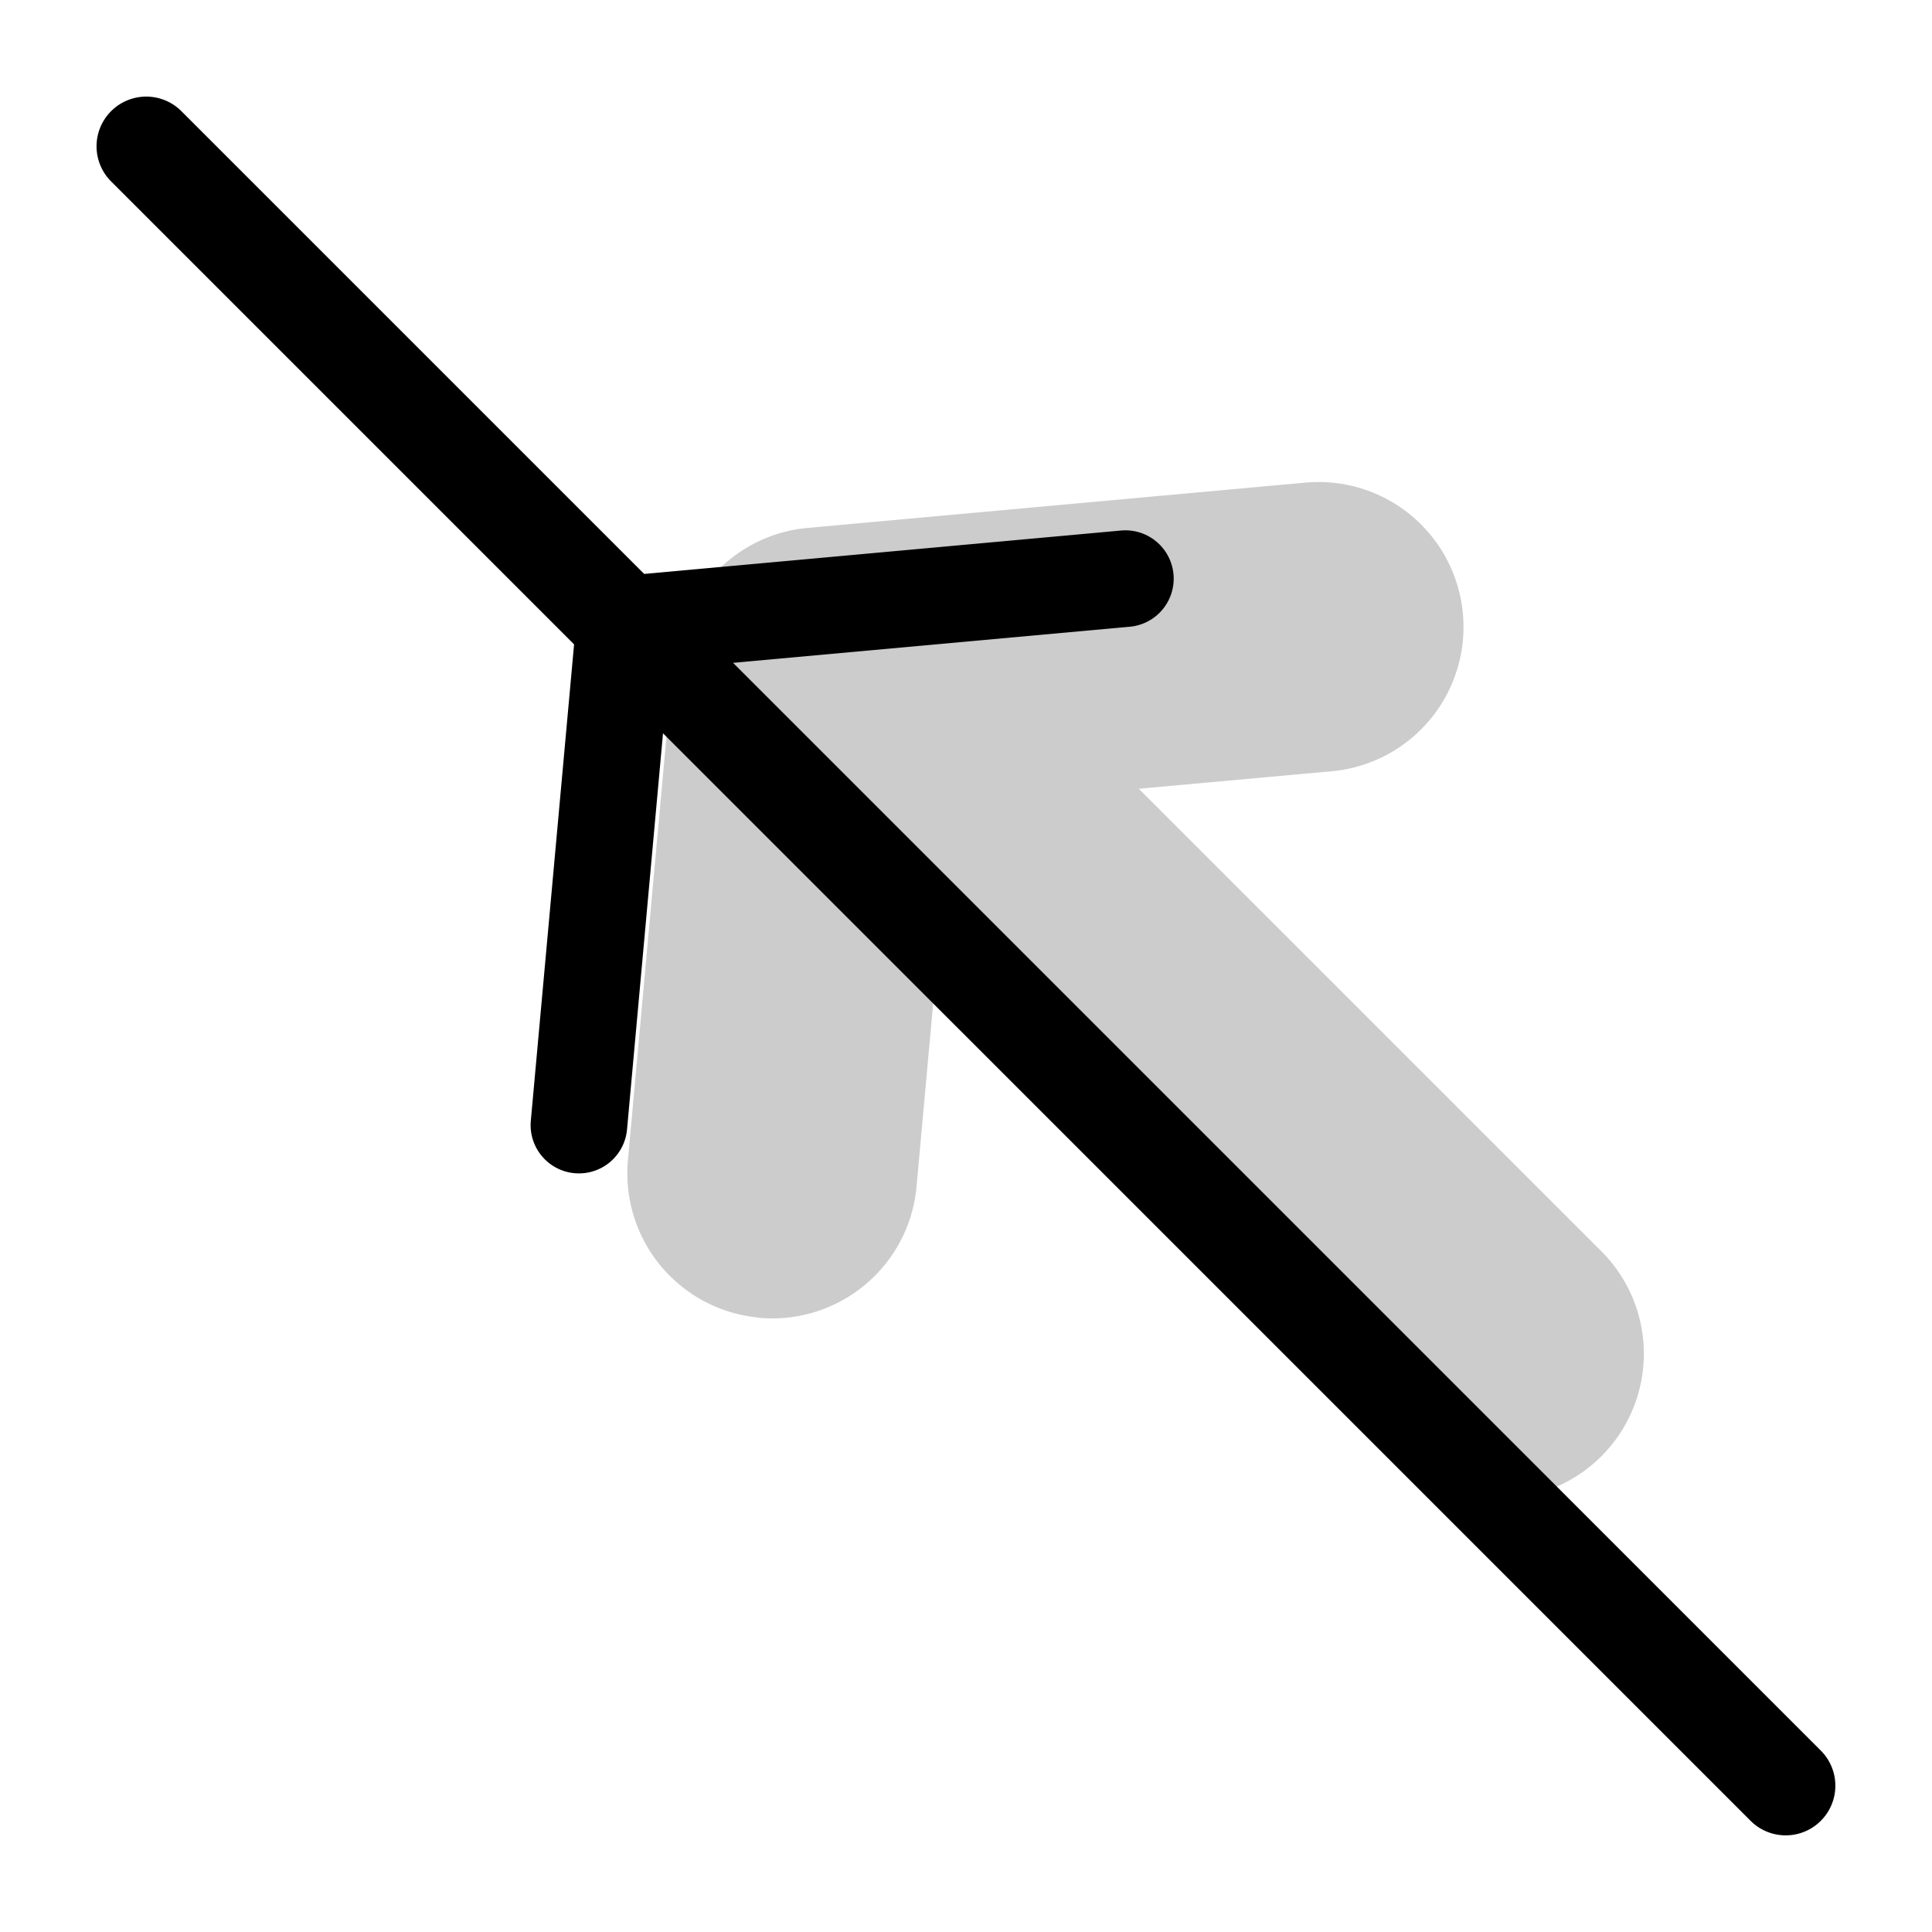 <svg xmlns="http://www.w3.org/2000/svg" width="1em" height="1em" viewBox="0 0 20 20"><g fill="currentColor"><g fill-rule="evenodd" clip-rule="evenodd"><g opacity=".2"><path d="M7.857 13.64A1.5 1.5 0 0 1 6.5 12.012l.472-5.185a1.5 1.5 0 0 1 2.987.271l-.471 5.186a1.5 1.5 0 0 1-1.63 1.358"/><path d="M15.144 6.354a1.5 1.5 0 0 1-1.358 1.63L8.6 8.455a1.5 1.5 0 0 1-.271-2.987l5.185-.472a1.5 1.5 0 0 1 1.63 1.358"/><path d="M8.818 7.315a1.5 1.5 0 0 1 2.121 0l5.657 5.657a1.5 1.5 0 0 1-2.121 2.121L8.818 9.437a1.5 1.5 0 0 1 0-2.122"/></g><path d="M5.948 12.145a.5.5 0 0 1-.453-.543l.471-5.186a.5.5 0 0 1 .996.09l-.471 5.186a.5.5 0 0 1-.543.453"/><path d="M12.148 5.945a.5.5 0 0 1-.453.543L6.51 6.96a.5.5 0 0 1-.09-.996l5.185-.472a.5.5 0 0 1 .543.453"/><path d="M6.647 6.643a.5.5 0 0 1 .707 0l6.535 6.536a.5.5 0 1 1-.707.707L6.646 7.351a.5.5 0 0 1 0-.708"/></g><path d="M1.15 1.878a.514.514 0 0 1 .728-.727l16.971 16.971a.514.514 0 0 1-.727.727z"/></g></svg>